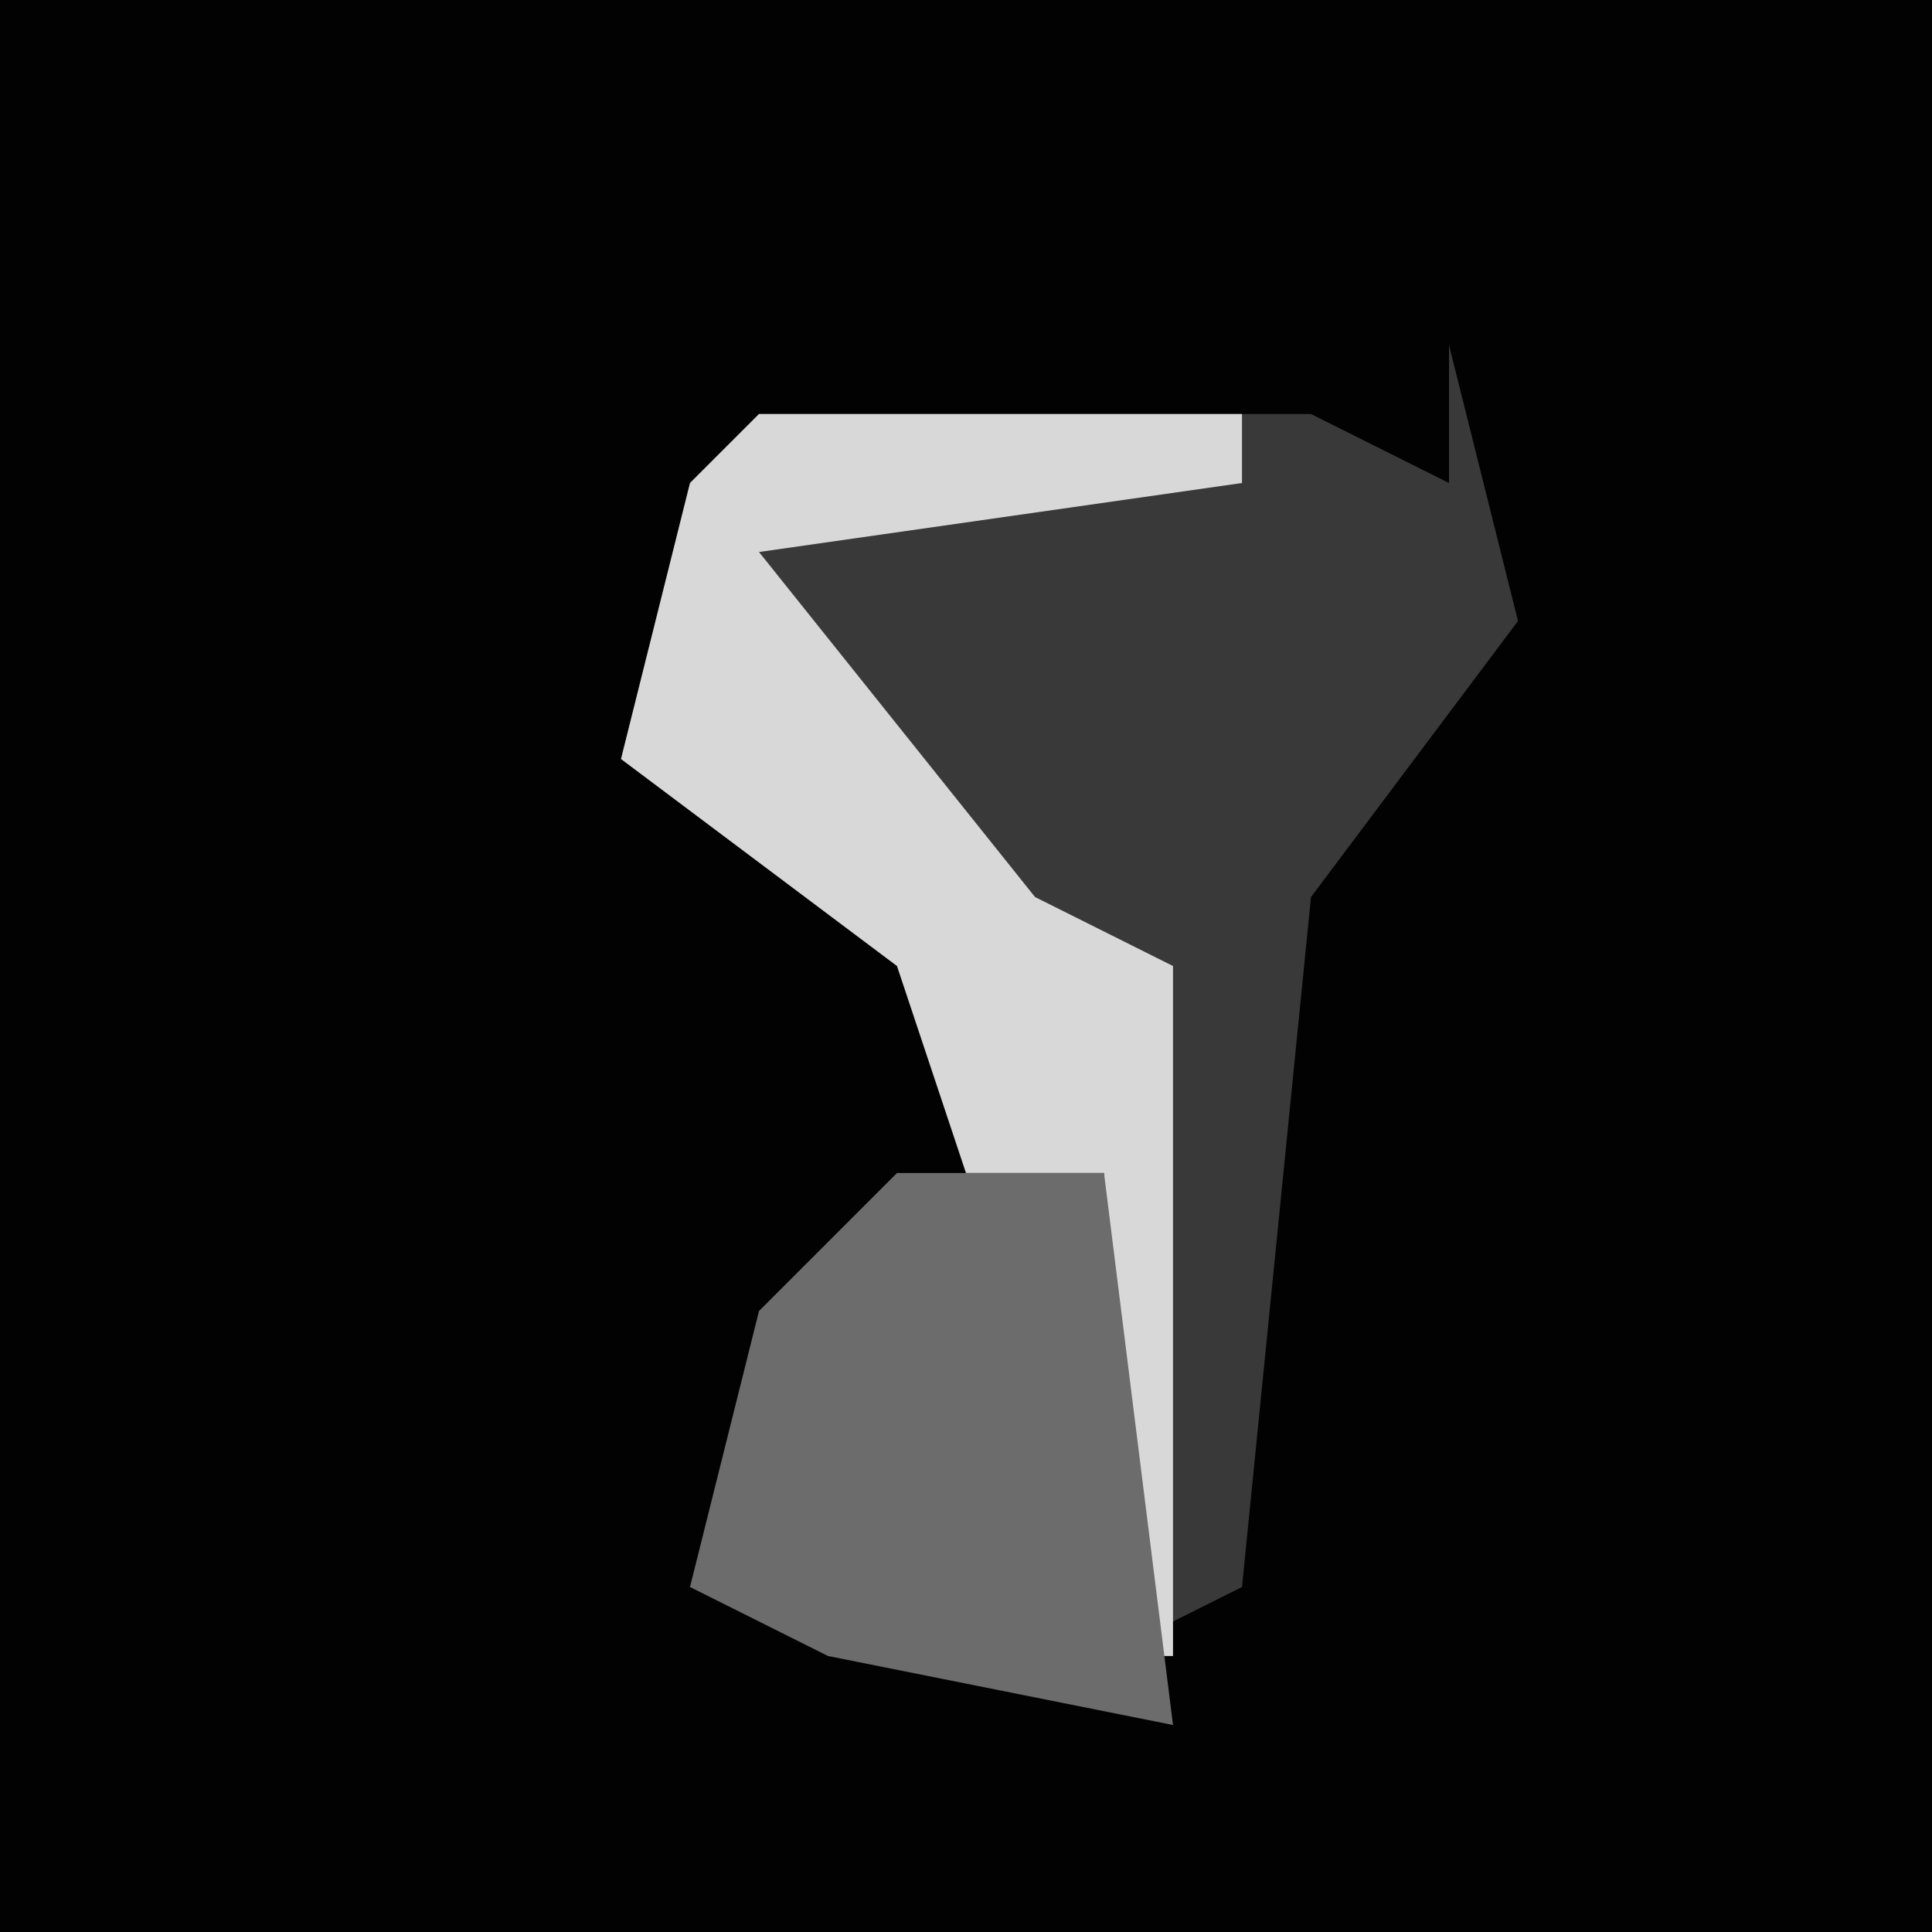 <?xml version="1.0" encoding="UTF-8"?>
<svg version="1.1" xmlns="http://www.w3.org/2000/svg" width="28" height="28">
<path d="M0,0 L28,0 L28,28 L0,28 Z " fill="#020202" transform="translate(0,0)"/>
<path d="M0,0 L1,4 L-2,8 L-3,18 L-5,19 L-5,12 L-7,12 L-8,9 L-12,6 L-11,2 L-10,1 L-2,1 L0,2 Z " fill="#393939" transform="translate(21,5)"/>
<path d="M0,0 L7,0 L7,1 L0,2 L4,7 L6,8 L6,18 L5,18 L5,11 L3,11 L2,8 L-2,5 L-1,1 Z " fill="#D8D8D8" transform="translate(11,6)"/>
<path d="M0,0 L3,0 L4,8 L-1,7 L-3,6 L-2,2 Z " fill="#6C6C6C" transform="translate(13,17)"/>
</svg>
